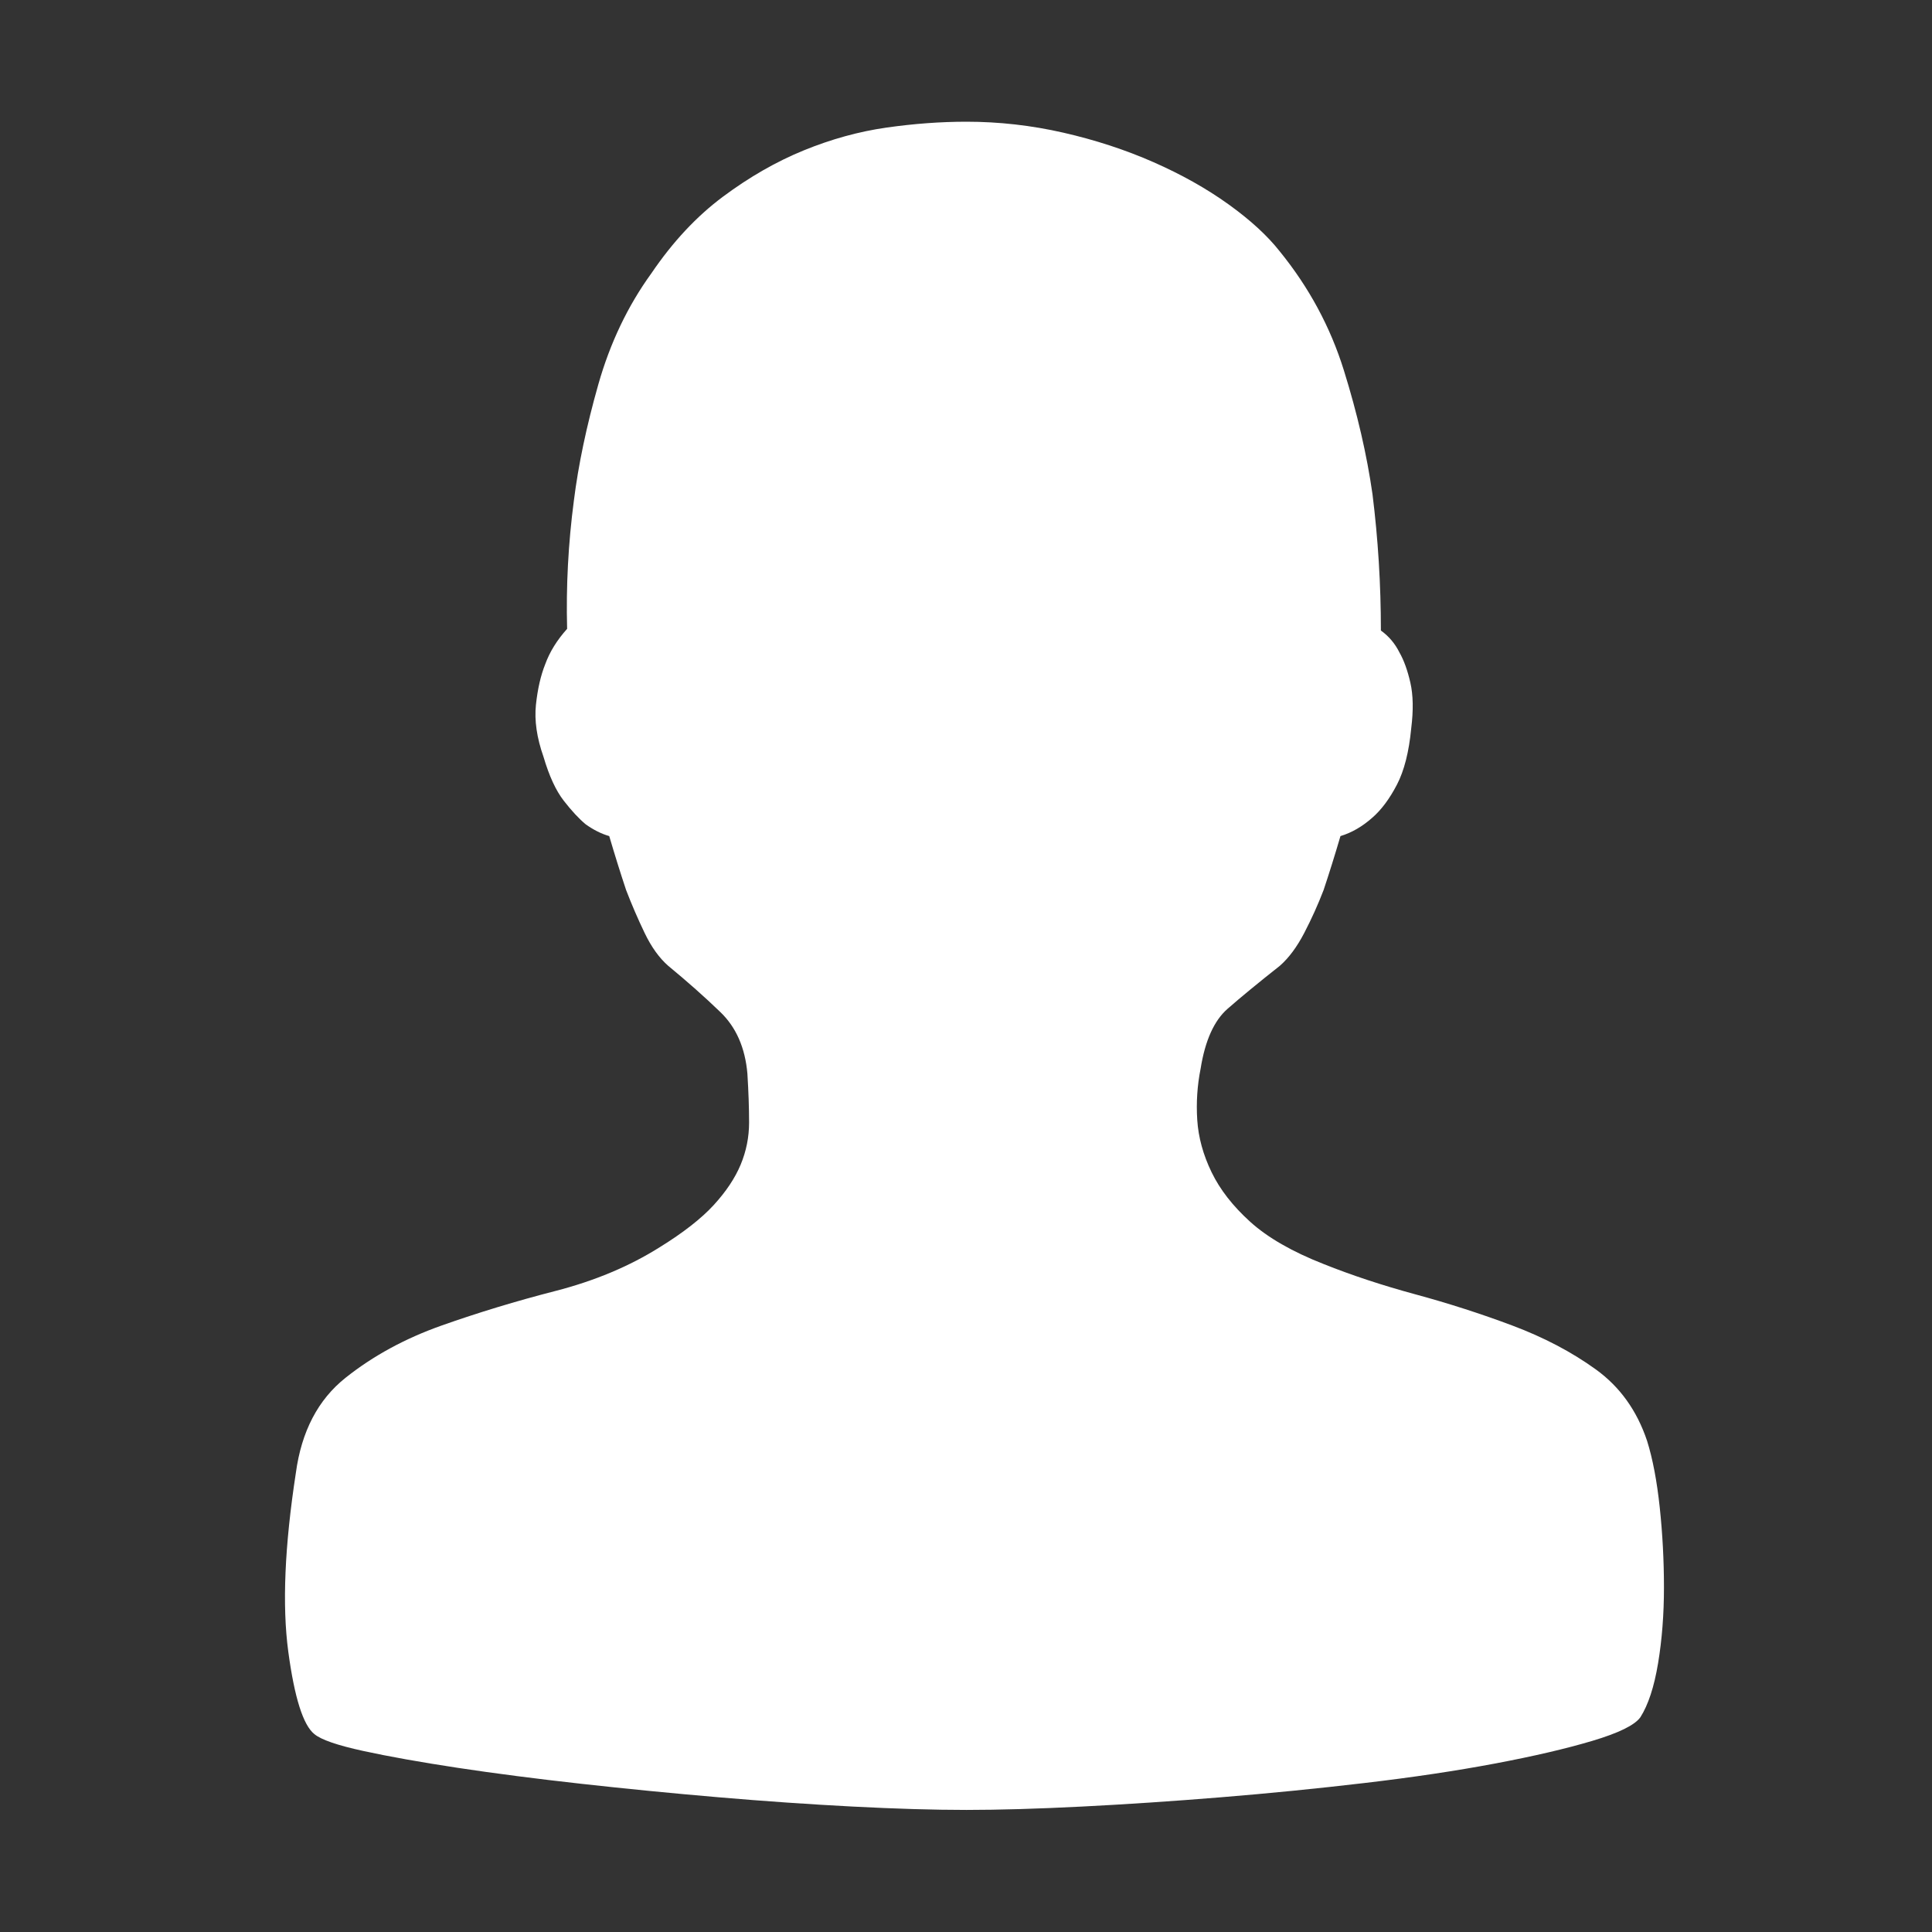 <?xml version="1.0" encoding="utf-8"?>
<!DOCTYPE svg PUBLIC "-//W3C//DTD SVG 1.1//EN" "http://www.w3.org/Graphics/SVG/1.1/DTD/svg11.dtd">
<svg style="width:308px;height:308px;" version="1.1" id="图形" xmlns="http://www.w3.org/2000/svg" xmlns:xlink="http://www.w3.org/1999/xlink" x="0px" y="0px" width="1024px" height="1024px" viewBox="0 0 1024 1024" enable-background="new 0 0 1024 1024" xml:space="preserve">
  <rect x="0" y="0" width="1024" height="1024" fill="#333333" stroke="none"/>
  <path class="svgpath" data-index="path_0" fill="#ffffff" d="M512.224 64.512c17.269 0 34.383 1.933 51.351 5.802 16.969 3.87 32.891 9.08 47.774 15.629 14.887 6.55 28.131 13.991 39.741 22.327 11.61 8.332 20.688 16.666 27.237 25.003 15.476 19.052 26.788 40.034 33.935 62.956 7.142 22.92 12.202 44.8 15.179 65.639 2.975 23.811 4.463 47.923 4.463 72.332 4.17 2.975 7.443 6.844 9.827 11.605 2.381 4.17 4.313 9.528 5.803 16.077 1.488 6.55 1.639 14.585 0.449 24.111-1.191 12.502-3.72 22.473-7.59 29.915-3.87 7.44-8.188 13.249-12.951 17.411-5.357 4.767-11.012 8.039-16.968 9.826-2.974 10.121-5.951 19.645-8.93 28.575-2.973 7.74-6.399 15.33-10.269 22.771-3.87 7.442-8.184 13.249-12.947 17.417-11.314 8.93-20.538 16.52-27.685 22.772-7.143 6.25-11.905 16.815-14.285 31.701-1.788 8.93-2.386 18.01-1.788 27.235 0.597 9.228 3.127 18.457 7.59 27.682 4.463 9.229 11.312 18.01 20.541 26.346 9.228 8.333 22.174 15.774 38.843 22.323 14.886 5.953 31.109 11.311 48.671 16.073 17.562 4.766 34.68 10.27 51.345 16.521 16.669 6.255 31.408 13.99 44.207 23.219 12.8 9.229 21.876 21.88 27.235 37.953 2.978 9.528 5.209 21.283 6.699 35.273 1.488 13.991 2.231 28.131 2.231 42.42s-1.041 27.682-3.124 40.184c-2.086 12.505-5.209 22.029-9.378 28.578-2.977 4.169-11.461 8.333-25.45 12.501-13.992 4.169-31.255 8.188-51.793 12.058-20.54 3.866-43.461 7.292-68.763 10.266-25.302 2.978-50.753 5.508-76.353 7.59-25.6 2.087-50.156 3.725-73.673 4.916-23.513 1.19-43.904 1.783-61.173 1.783-17.263 0-37.354-0.593-60.275-1.783-22.921-1.191-46.584-2.829-70.994-4.916-24.408-2.082-48.67-4.463-72.78-7.142-24.112-2.68-45.992-5.508-65.635-8.482-19.649-2.979-36.318-5.957-50.01-8.931-13.693-2.978-22.324-5.953-25.895-8.93-5.958-4.761-10.569-19.35-13.846-43.759-3.273-24.406-1.933-55.962 4.018-94.657 2.979-22.029 11.76-38.849 26.348-50.454 14.583-11.609 31.551-20.838 50.897-27.686 19.35-6.844 39.442-12.946 60.281-18.305 20.838-5.359 39.291-13.098 55.365-23.219 12.505-7.74 22.029-15.181 28.578-22.323 6.55-7.146 11.312-14.29 14.29-21.432 2.974-7.146 4.463-14.588 4.463-22.328 0-7.739-0.299-16.371-0.892-25.894-1.191-13.696-5.955-24.559-14.289-32.597-8.332-8.035-17.561-16.222-27.682-24.556-4.761-4.169-8.93-9.976-12.501-17.417-3.572-7.44-6.849-15.03-9.826-22.771-2.975-8.93-5.953-18.454-8.931-28.575-4.165-1.19-8.333-3.277-12.501-6.249-3.572-2.98-7.441-7.146-11.609-12.503-4.165-5.359-7.735-13.099-10.714-23.218-3.571-10.121-4.911-19.35-4.02-27.683 0.893-8.337 2.531-15.48 4.911-21.431 2.382-6.55 6.252-12.8 11.609-18.757-0.593-22.622 0.598-45.244 3.572-67.867 2.382-19.05 6.699-39.591 12.95-61.619 6.25-22.025 15.629-41.673 28.13-58.936 11.312-16.671 23.962-30.217 37.953-40.632 13.991-10.419 28.28-18.606 42.865-24.56 14.587-5.953 29.172-9.971 43.758-12.054C484.394 65.553 498.532 64.512 512.224 64.512L512.224 64.512zM512.224 64.512" />

</svg>
